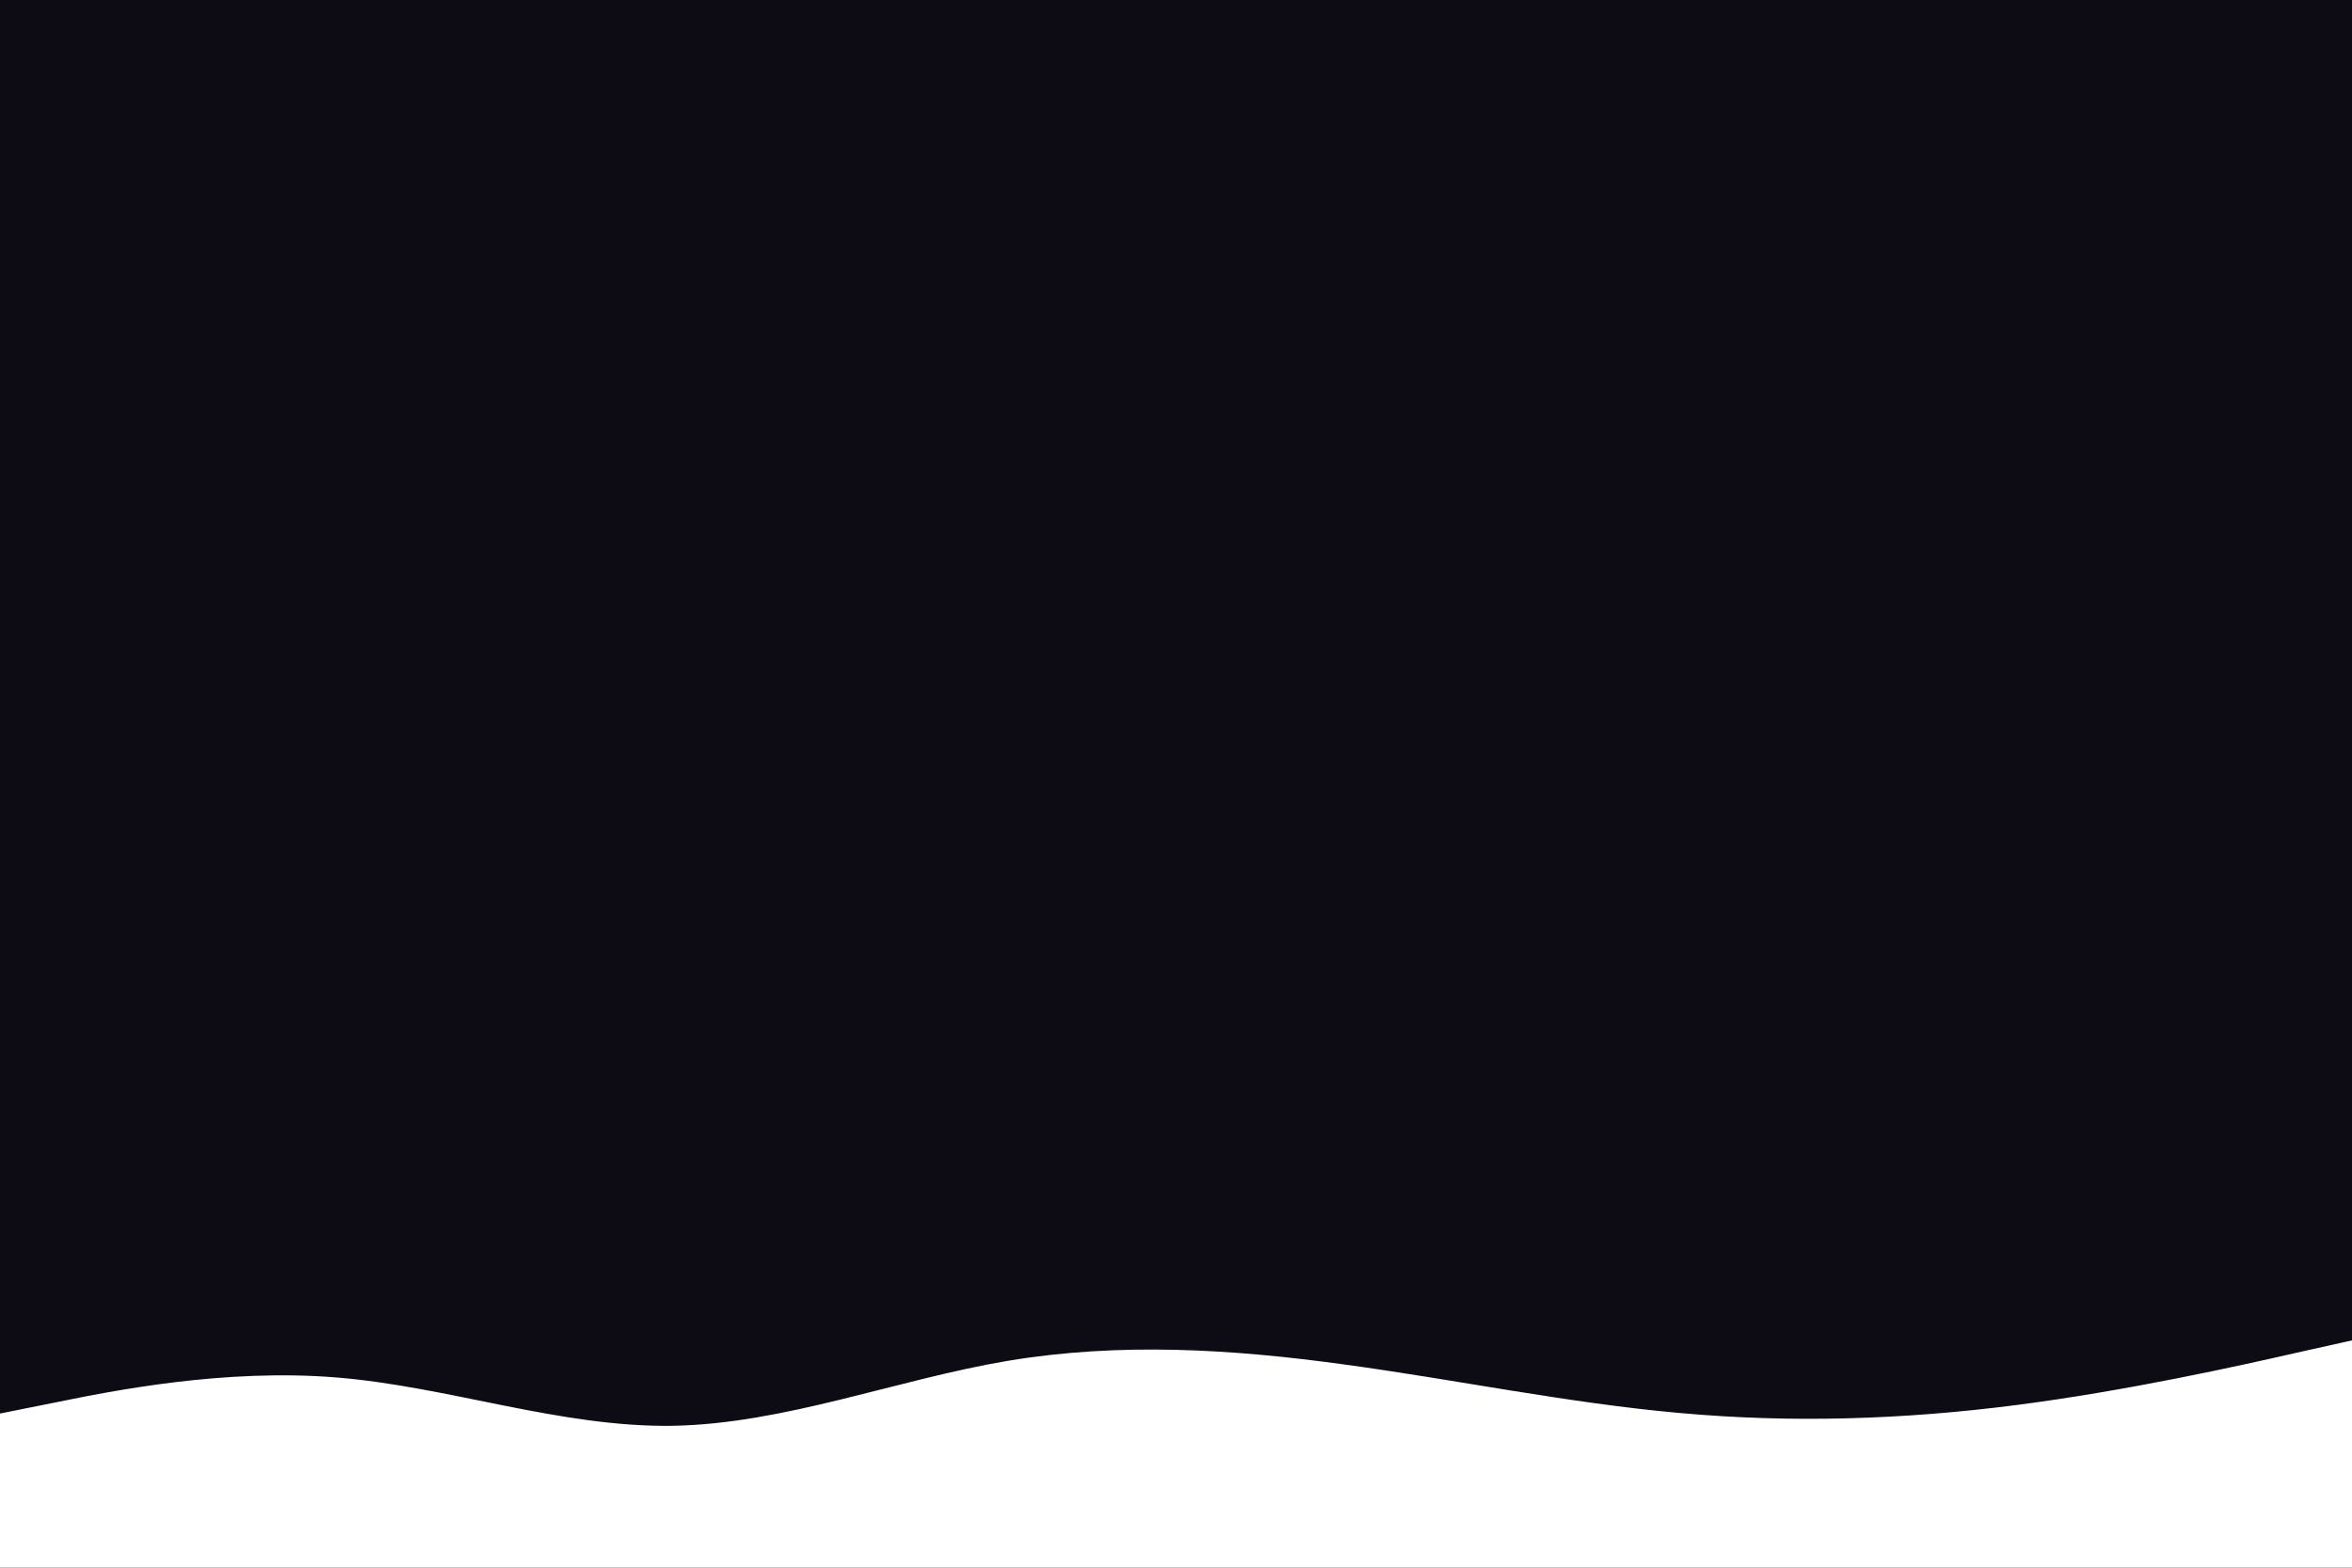<svg id="visual" viewBox="0 0 900 600" width="900" height="600" xmlns="http://www.w3.org/2000/svg" xmlns:xlink="http://www.w3.org/1999/xlink" version="1.1"><rect x="0" y="0" width="900" height="600" fill="#0d0c14"></rect><path d="M0 541L21.5 536.7C43 532.3 86 523.7 128.8 527.2C171.7 530.7 214.3 546.3 257.2 545.7C300 545 343 528 385.8 520.8C428.7 513.7 471.3 516.3 514.2 522.2C557 528 600 537 642.8 540.8C685.7 544.7 728.3 543.3 771.2 537.8C814 532.3 857 522.7 878.5 517.8L900 513L900 601L878.5 601C857 601 814 601 771.2 601C728.3 601 685.7 601 642.8 601C600 601 557 601 514.2 601C471.3 601 428.7 601 385.8 601C343 601 300 601 257.2 601C214.3 601 171.7 601 128.8 601C86 601 43 601 21.5 601L0 601Z" fill="#fff" stroke-linecap="round" stroke-linejoin="miter"></path></svg>